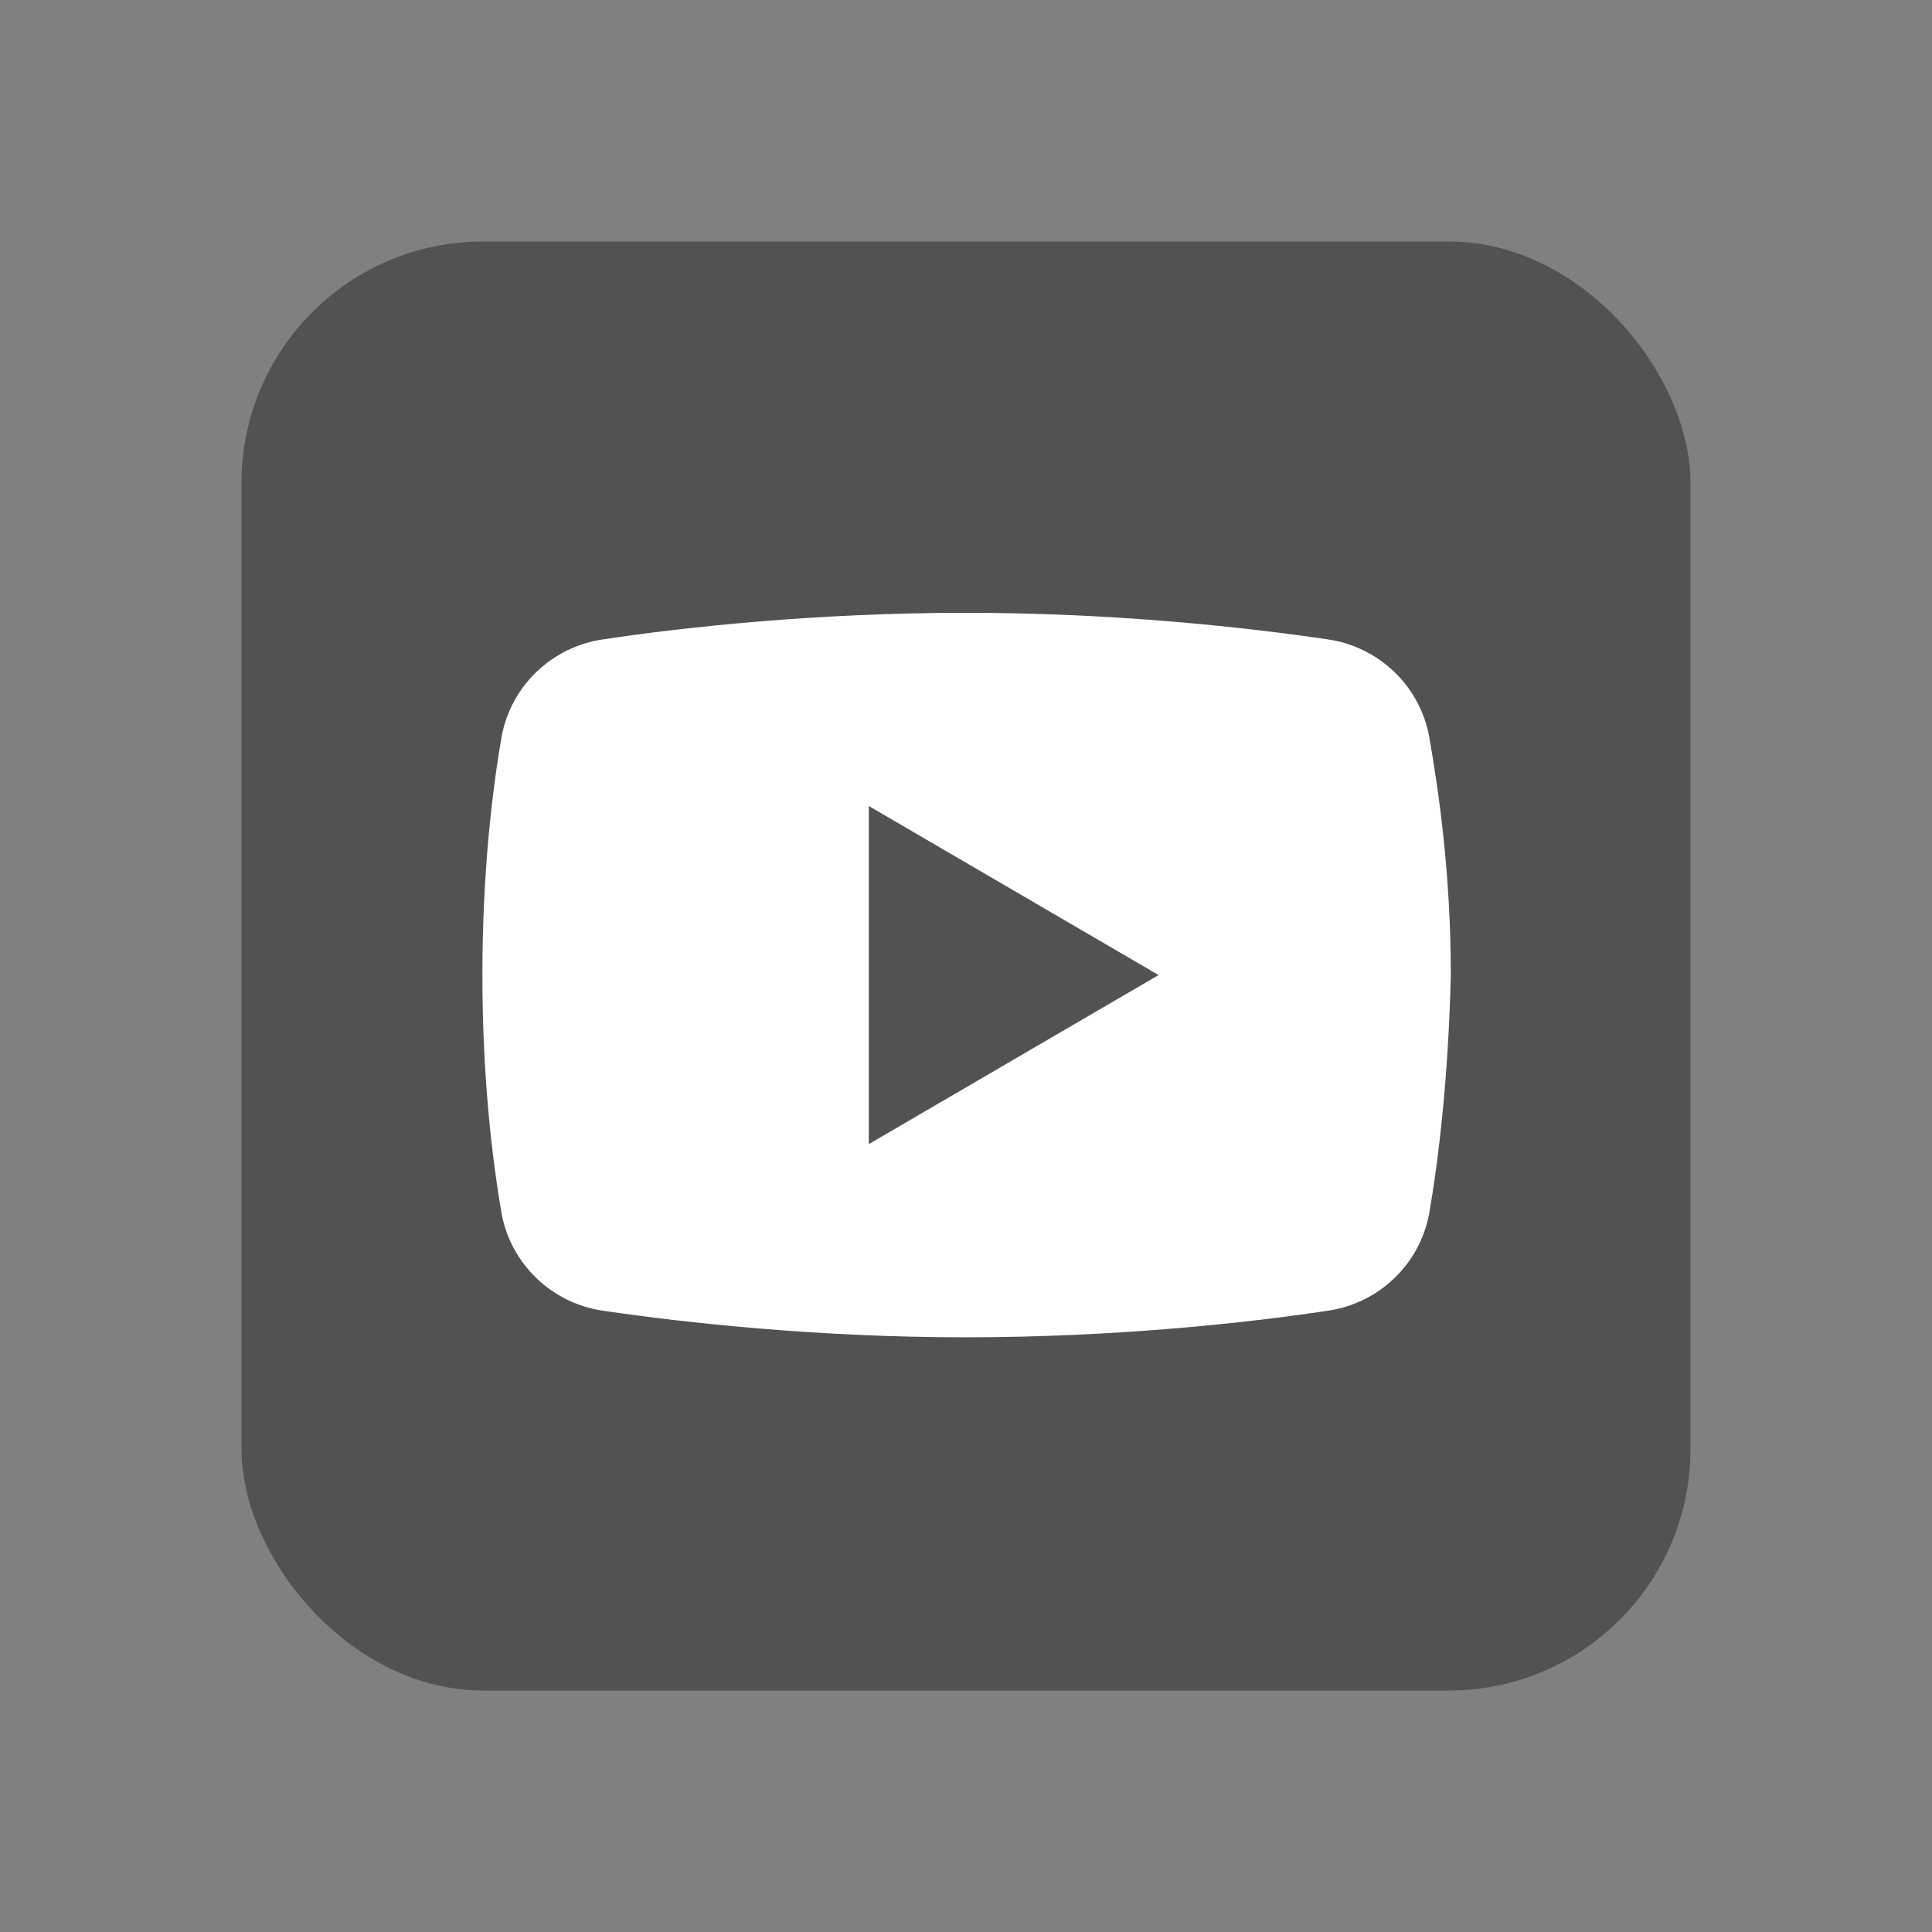 <svg viewBox="0 0 32 32" fill="none" xmlns="http://www.w3.org/2000/svg">
<rect x="0" y="0" width="32" height="32" fill="#808080" stroke="none"/>
<rect x="4" y="4" width="24" height="24" rx="4" fill="#525252"/>
<path d="M23.67 20.11C23.51 20.95 22.83 21.59 21.99 21.71C20.67 21.91 18.47 22.15 15.99 22.15C13.55 22.15 11.35 21.91 9.99 21.71C9.15 21.59 8.47 20.95 8.31 20.11C8.15 19.19 7.99 17.83 7.99 16.15C7.99 14.47 8.15 13.11 8.31 12.19C8.47 11.35 9.15 10.71 9.99 10.59C11.31 10.39 13.51 10.15 15.99 10.15C18.47 10.15 20.63 10.39 21.99 10.59C22.83 10.71 23.51 11.35 23.67 12.19C23.83 13.11 24.03 14.47 24.03 16.15C23.99 17.83 23.83 19.19 23.67 20.11Z" fill="white"/>
<path d="M14.39 18.95V13.35L19.19 16.15L14.39 18.95Z" fill="#525252"/>
</svg>

